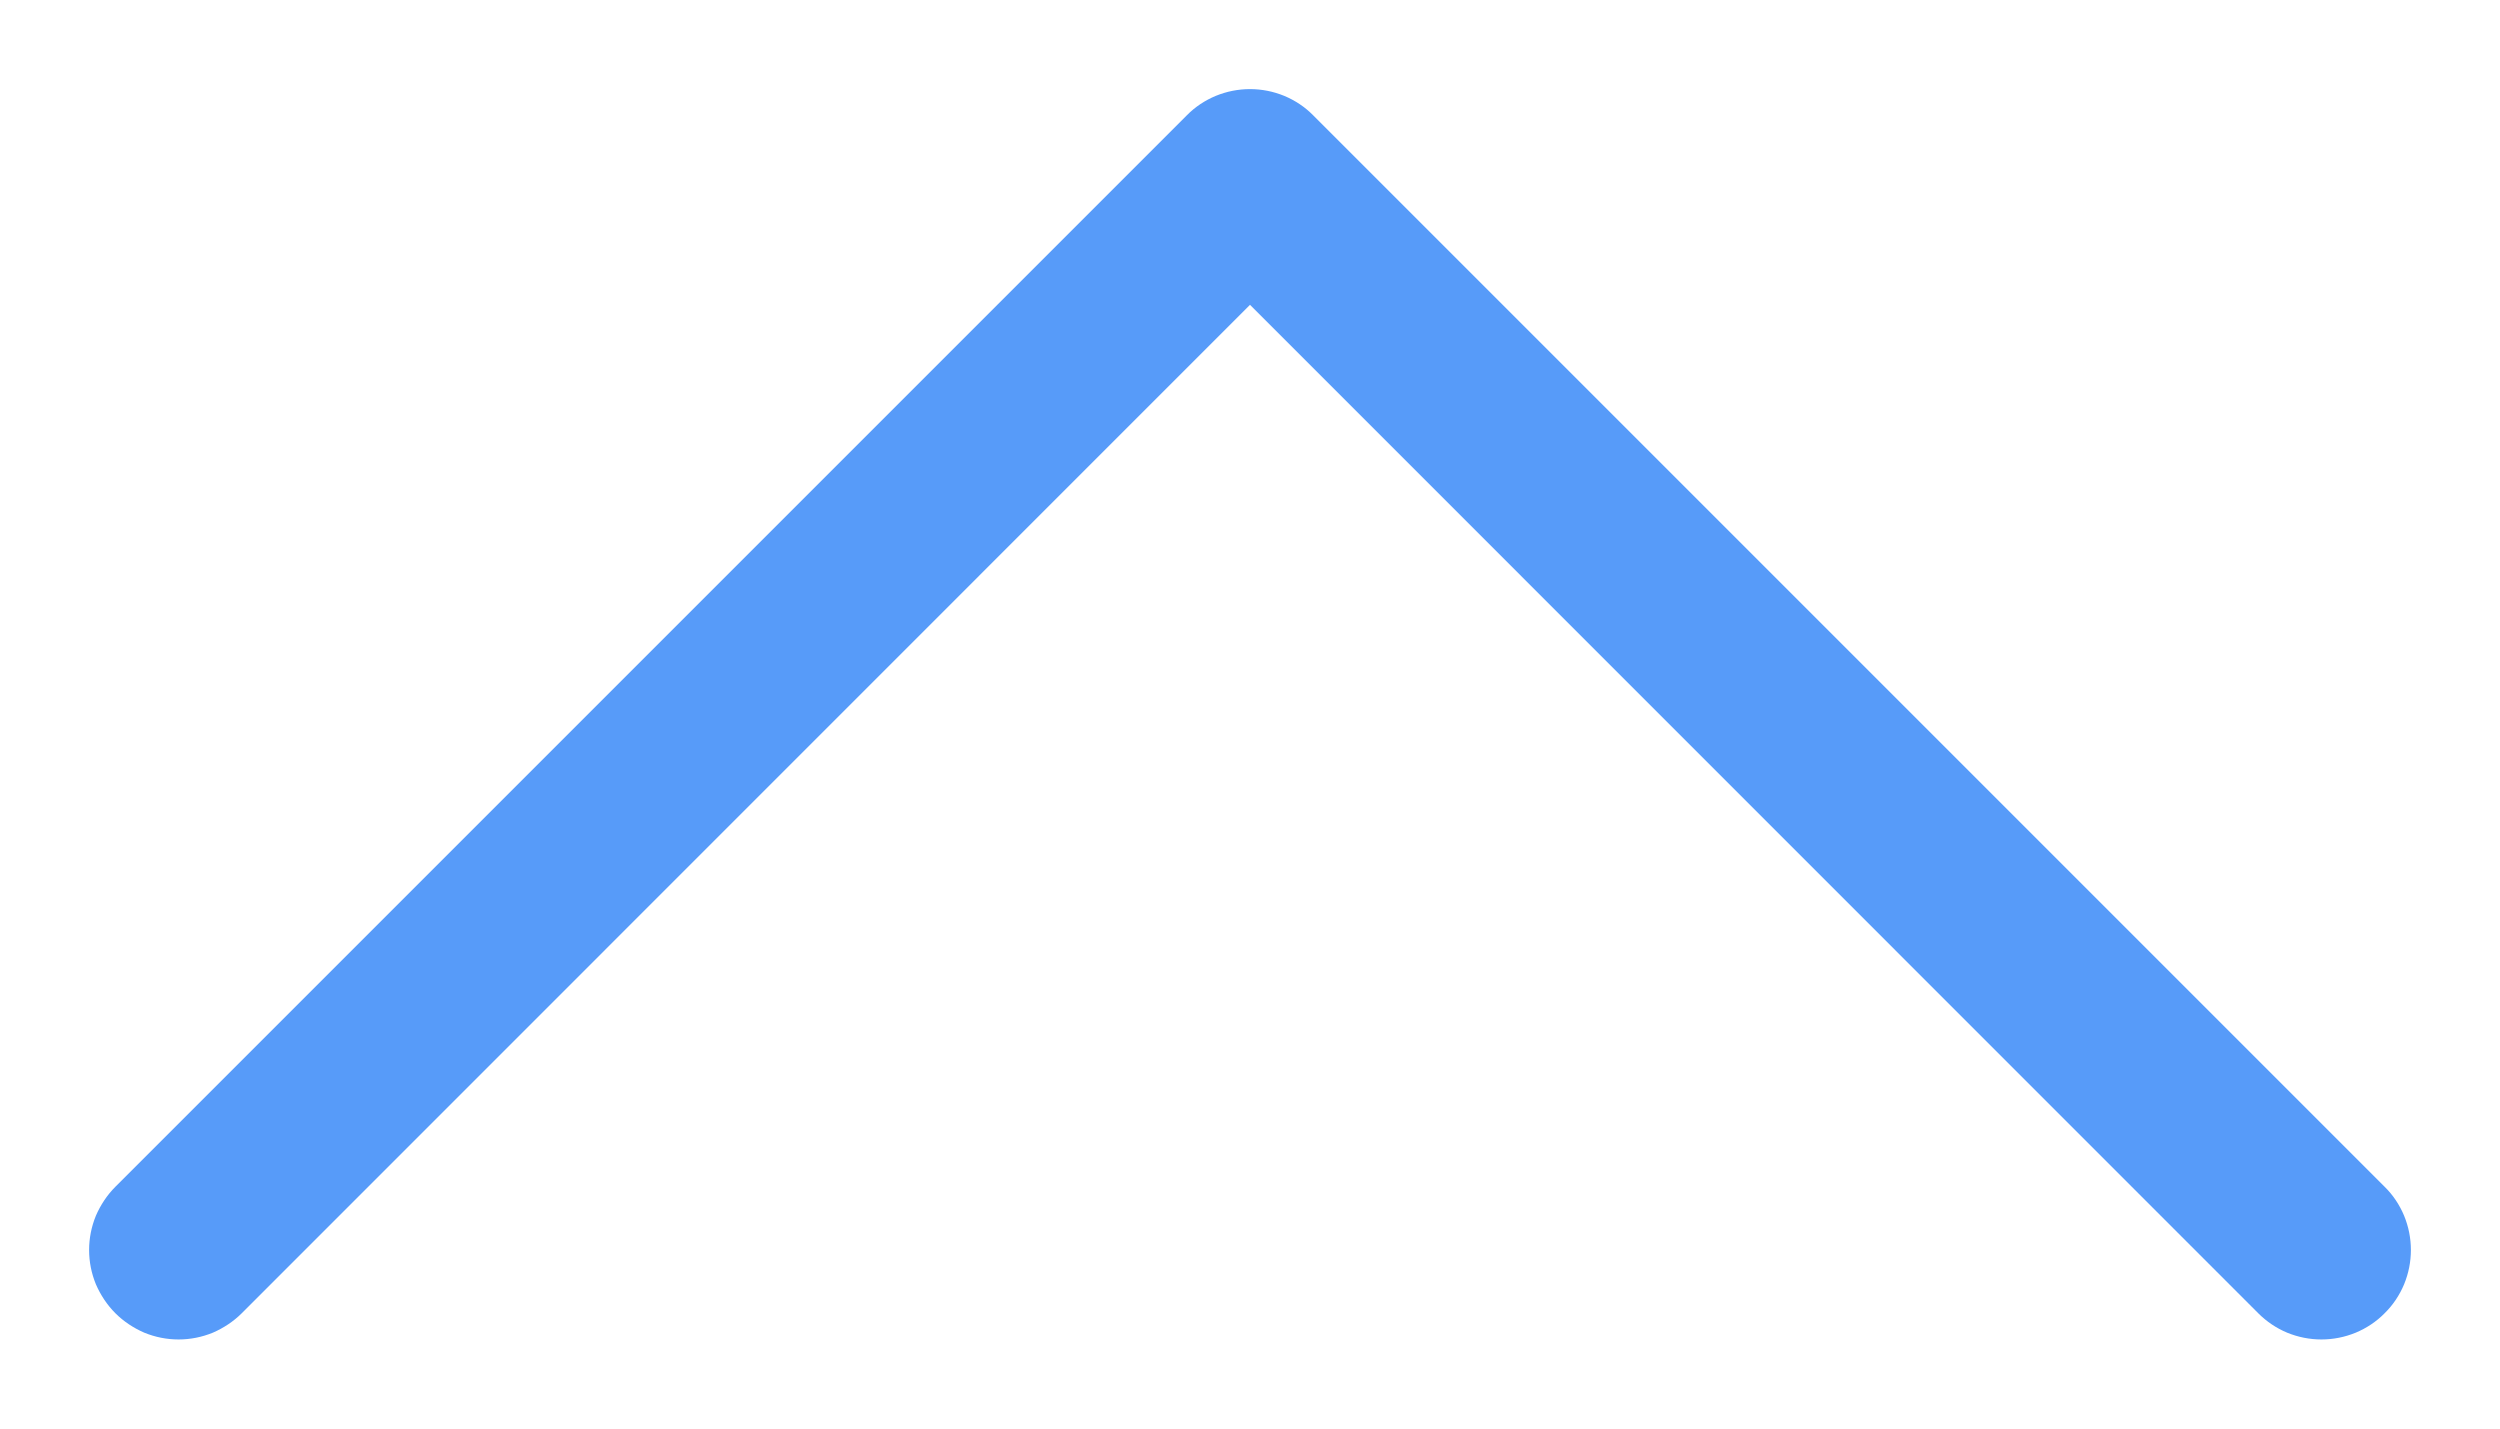 <svg width="14" height="8" viewBox="0 0 14 8" fill="none" xmlns="http://www.w3.org/2000/svg">
<path fill-rule="evenodd" clip-rule="evenodd" d="M13.354 7.354C13.308 7.401 13.252 7.438 13.192 7.463C13.131 7.488 13.066 7.501 13 7.501C12.934 7.501 12.869 7.488 12.808 7.463C12.748 7.438 12.693 7.401 12.646 7.354L7 1.707L1.354 7.354C1.308 7.4 1.252 7.437 1.192 7.463C1.131 7.488 1.066 7.501 1 7.501C0.934 7.501 0.869 7.488 0.808 7.463C0.748 7.437 0.692 7.4 0.646 7.354C0.6 7.308 0.563 7.252 0.537 7.192C0.512 7.131 0.499 7.066 0.499 7C0.499 6.934 0.512 6.869 0.537 6.808C0.563 6.748 0.6 6.692 0.646 6.646L6.646 0.646C6.692 0.599 6.748 0.562 6.808 0.537C6.869 0.512 6.934 0.499 7 0.499C7.066 0.499 7.131 0.512 7.192 0.537C7.252 0.562 7.308 0.599 7.354 0.646L13.354 6.646C13.401 6.692 13.438 6.748 13.463 6.808C13.488 6.869 13.501 6.934 13.501 7C13.501 7.066 13.488 7.131 13.463 7.192C13.438 7.252 13.401 7.308 13.354 7.354Z" fill="#579BF9"/>
</svg>

